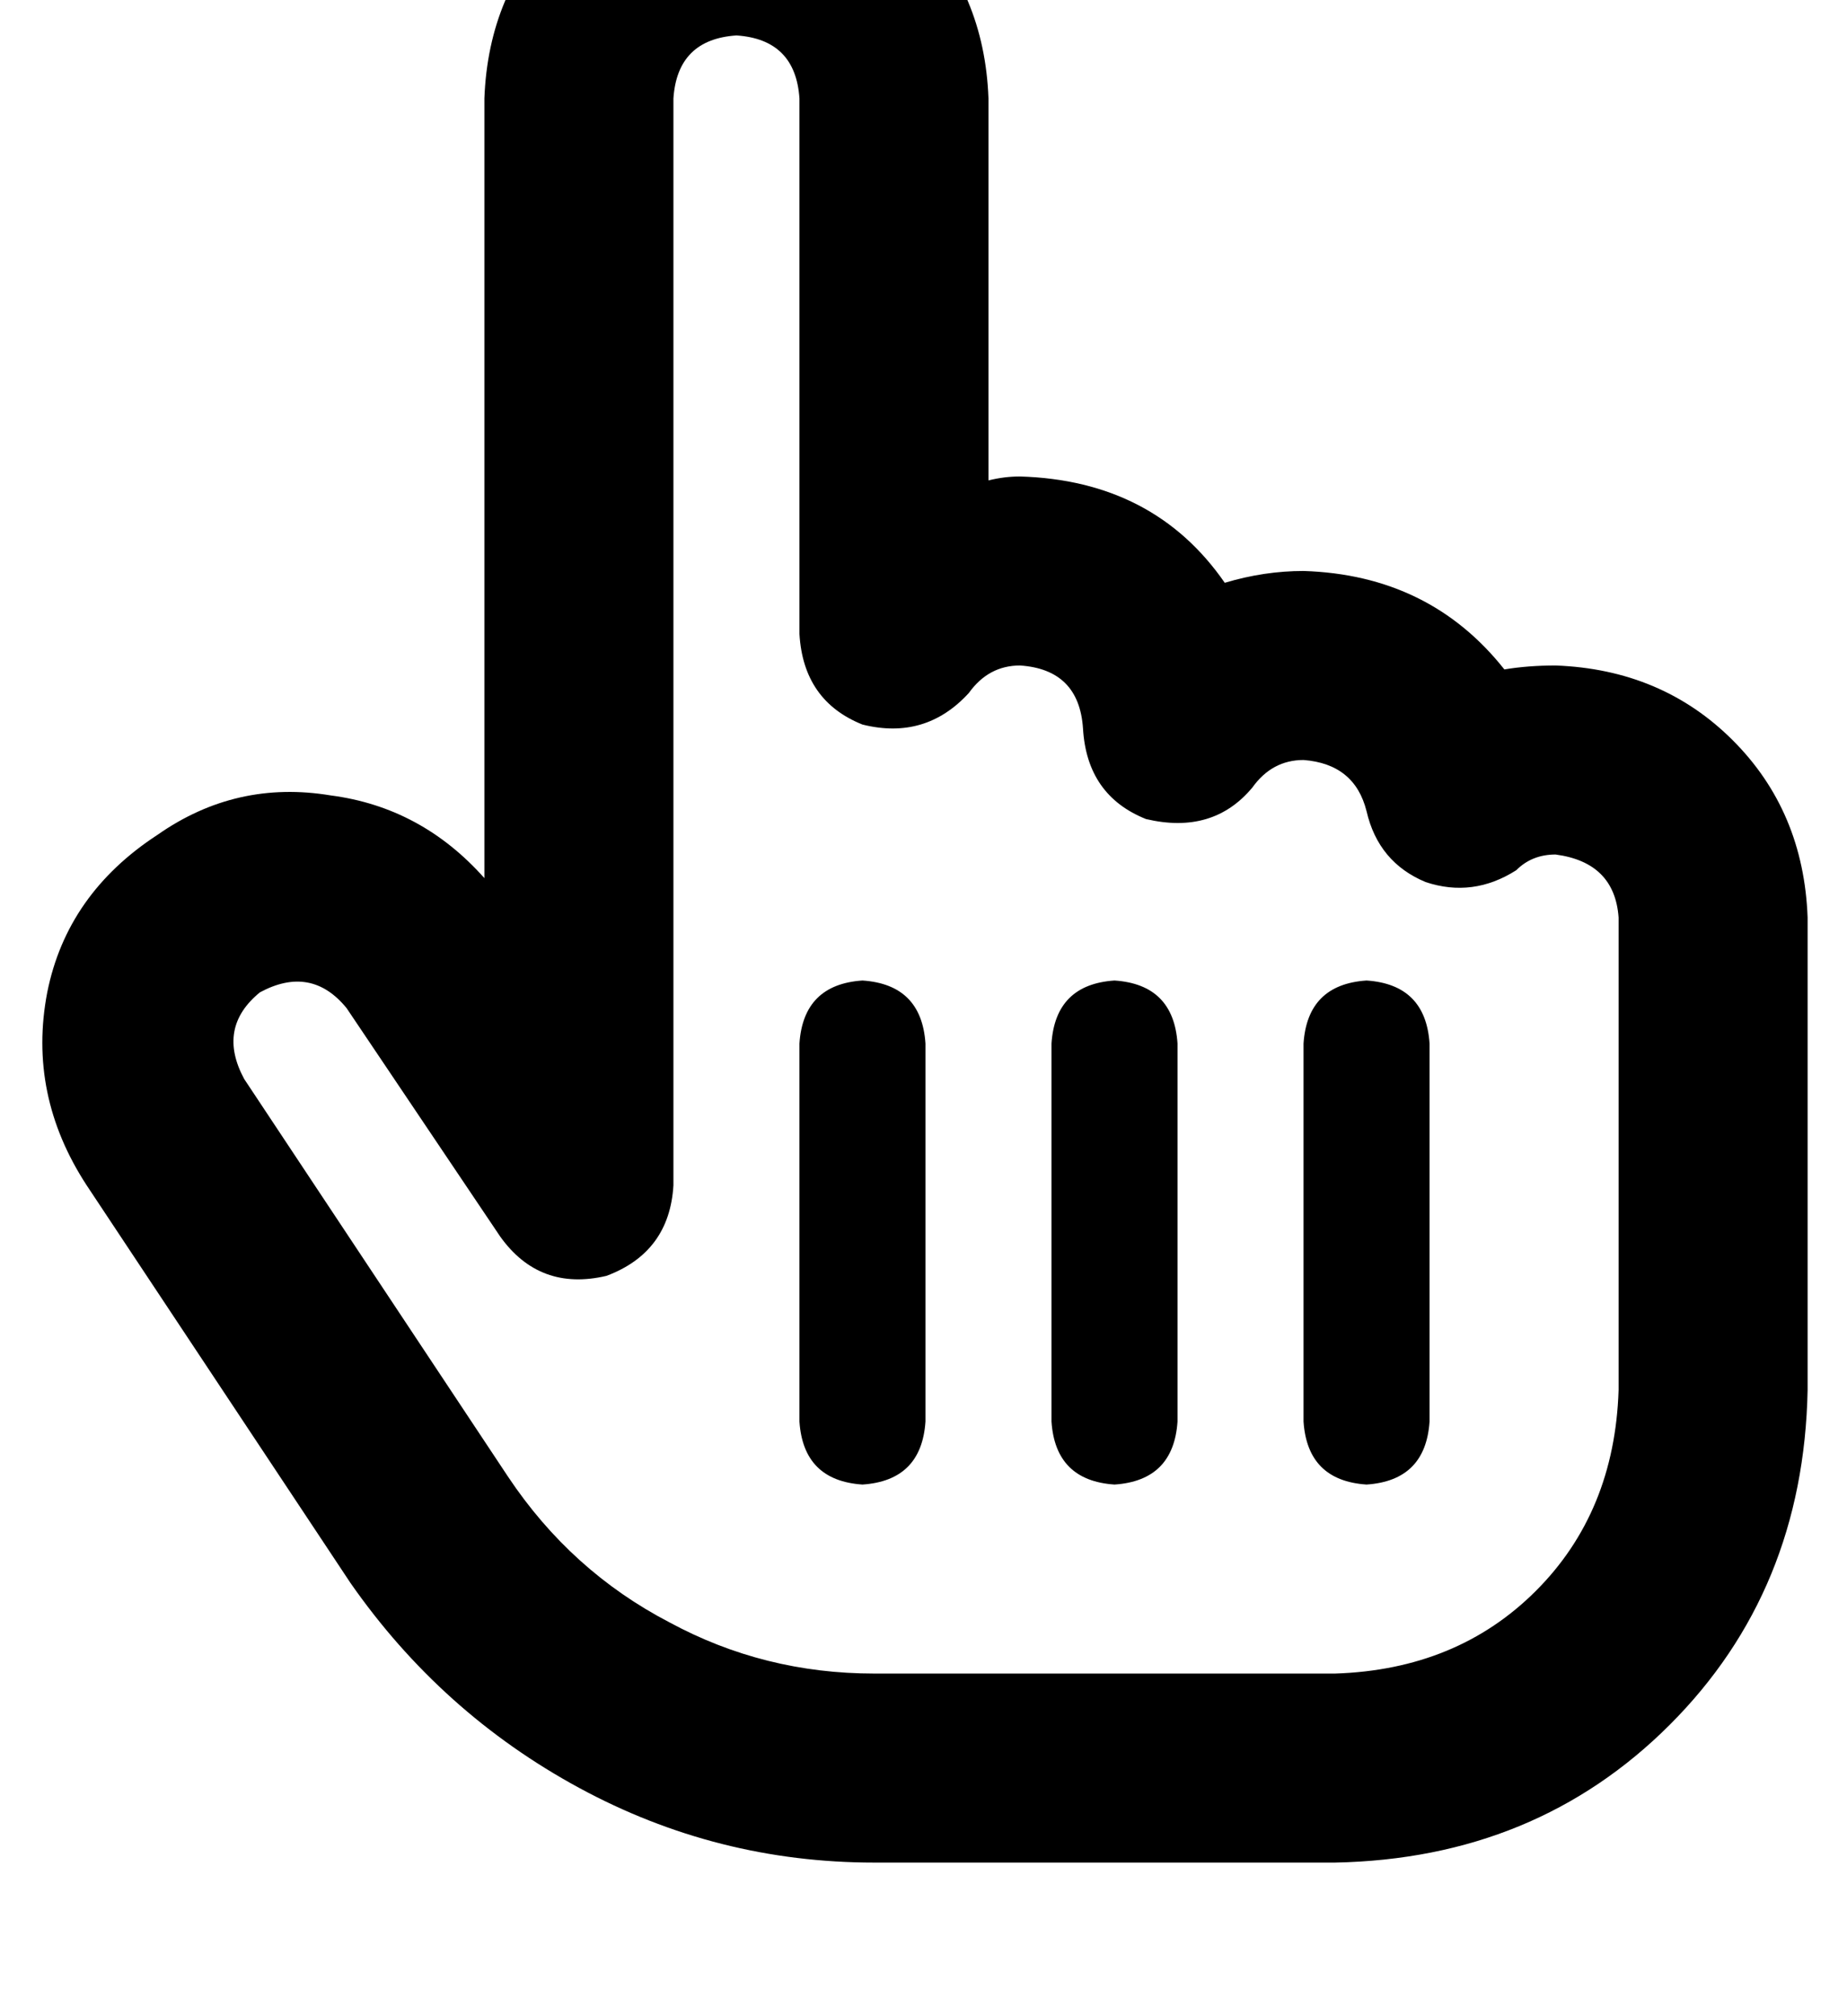 <?xml version="1.0" standalone="no"?>
<!DOCTYPE svg PUBLIC "-//W3C//DTD SVG 1.1//EN" "http://www.w3.org/Graphics/SVG/1.1/DTD/svg11.dtd" >
<svg xmlns="http://www.w3.org/2000/svg" xmlns:xlink="http://www.w3.org/1999/xlink" version="1.1" viewBox="-11 0 469 512">
   <path fill="currentColor"
d="M160 25q1 -15 16 -16q15 1 16 16v136v0q1 17 16 23q16 4 27 -8q5 -7 13 -7q15 1 16 16q1 17 16 23q17 4 27 -8q5 -7 13 -7q13 1 16 13q3 13 15 18q12 4 23 -3q4 -4 10 -4q15 2 16 16v16v0v104v0q-1 31 -21 51t-51 21h-56h-61q-28 0 -52 -13q-25 -13 -41 -37l-67 -101v0
q-7 -13 4 -22q13 -7 22 4l39 58v0q10 14 27 10q16 -6 17 -23v-20v0v-256v0zM176 -39q-27 1 -45 19v0v0q-18 18 -19 45v198v0q-16 -18 -39 -21q-24 -4 -44 10q-23 15 -28 40q-5 26 10 49l67 101v0q23 33 58 52t75 19h1h116q51 -1 85 -35t35 -85v-104v0v-16v0q-1 -27 -19 -45
t-45 -19q-7 0 -13 1q-19 -24 -51 -25q-10 0 -20 3q-18 -26 -52 -27q-4 0 -8 1v-97v0q-1 -27 -19 -45t-45 -19v0zM224 265q-1 -15 -16 -16q-15 1 -16 16v96v0q1 15 16 16q15 -1 16 -16v-96v0zM272 249q-15 1 -16 16v96v0q1 15 16 16q15 -1 16 -16v-96v0q-1 -15 -16 -16v0z
M352 265q-1 -15 -16 -16q-15 1 -16 16v96v0q1 15 16 16q15 -1 16 -16v-96v0z" />
</svg>
